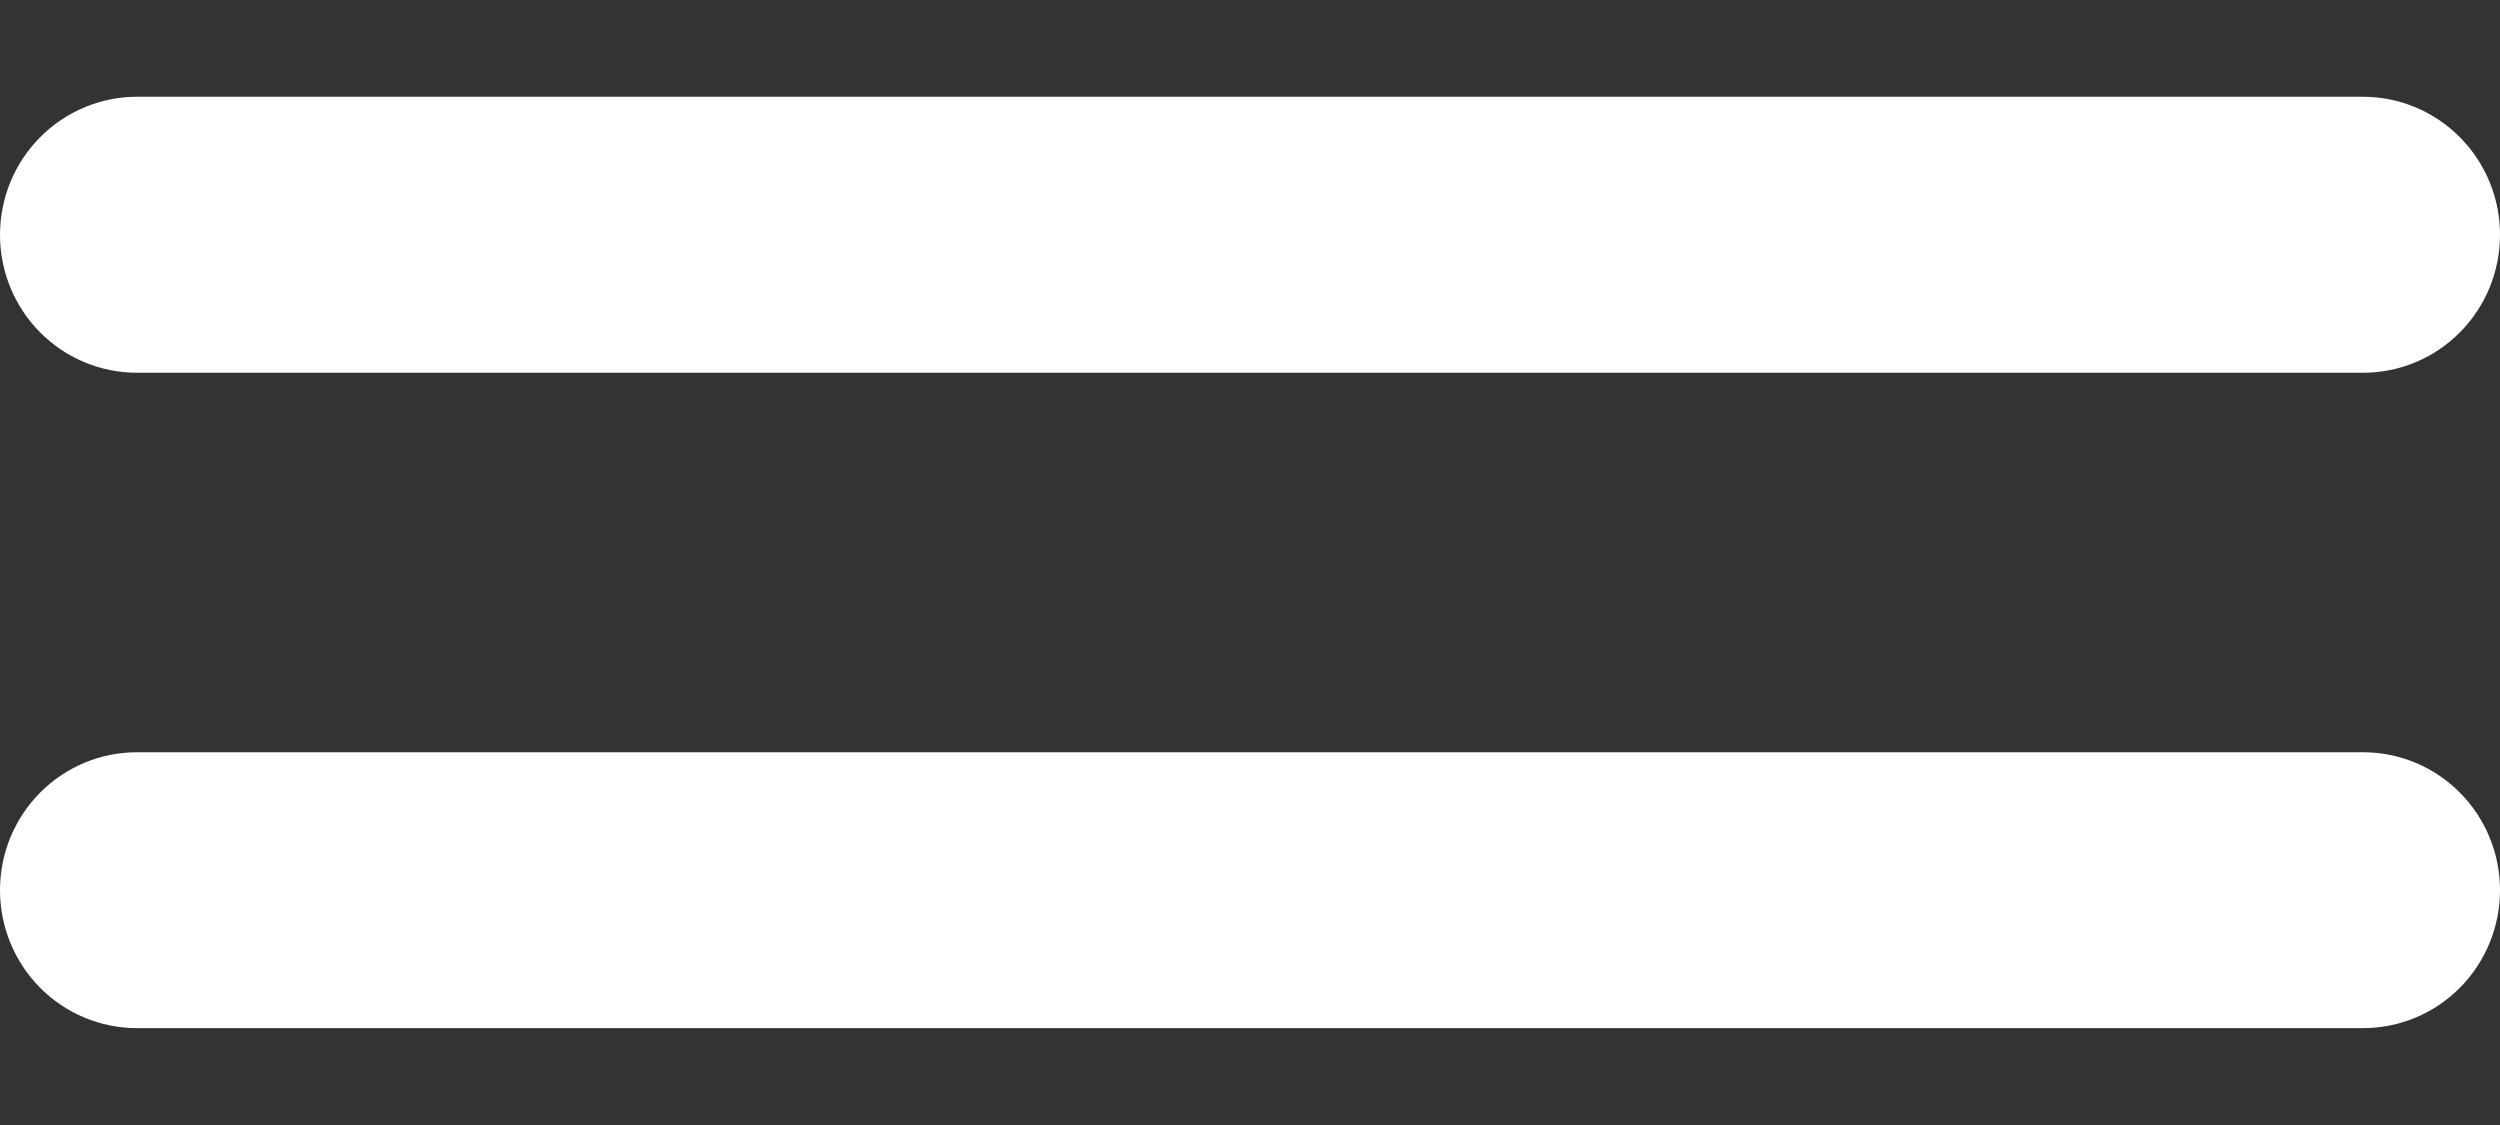 <svg width="20" height="9" xmlns="http://www.w3.org/2000/svg" xmlns:xlink="http://www.w3.org/1999/xlink" xml:space="preserve" overflow="hidden"><rect width="100%" height="100%" fill="#333333" stroke="none"/><defs><clipPath id="clip0"><rect x="630" y="355" width="20" height="9"/></clipPath></defs><g clip-path="url(#clip0)" transform="translate(-630 -355)"><path d="M648.904 363.225 631.096 363.225C630.805 363.225 630.526 363.109 630.321 362.902 630.115 362.695 630 362.414 630 362.121 630 361.829 630.115 361.548 630.321 361.341 630.526 361.134 630.805 361.018 631.096 361.018L648.904 361.018C649.195 361.018 649.474 361.134 649.679 361.341 649.885 361.548 650 361.829 650 362.121 650 362.414 649.885 362.695 649.679 362.902 649.474 363.109 649.195 363.225 648.904 363.225Z" fill="#FFFFFF"/><path d="M648.904 357.982 631.096 357.982C630.805 357.982 630.526 357.866 630.321 357.659 630.115 357.452 630 357.171 630 356.878 630 356.586 630.115 356.305 630.321 356.098 630.526 355.891 630.805 355.774 631.096 355.774L648.904 355.774C649.195 355.774 649.474 355.891 649.679 356.098 649.885 356.305 650 356.586 650 356.878 650 357.171 649.885 357.452 649.679 357.659 649.474 357.866 649.195 357.982 648.904 357.982Z" fill="#FFFFFF"/></g></svg>